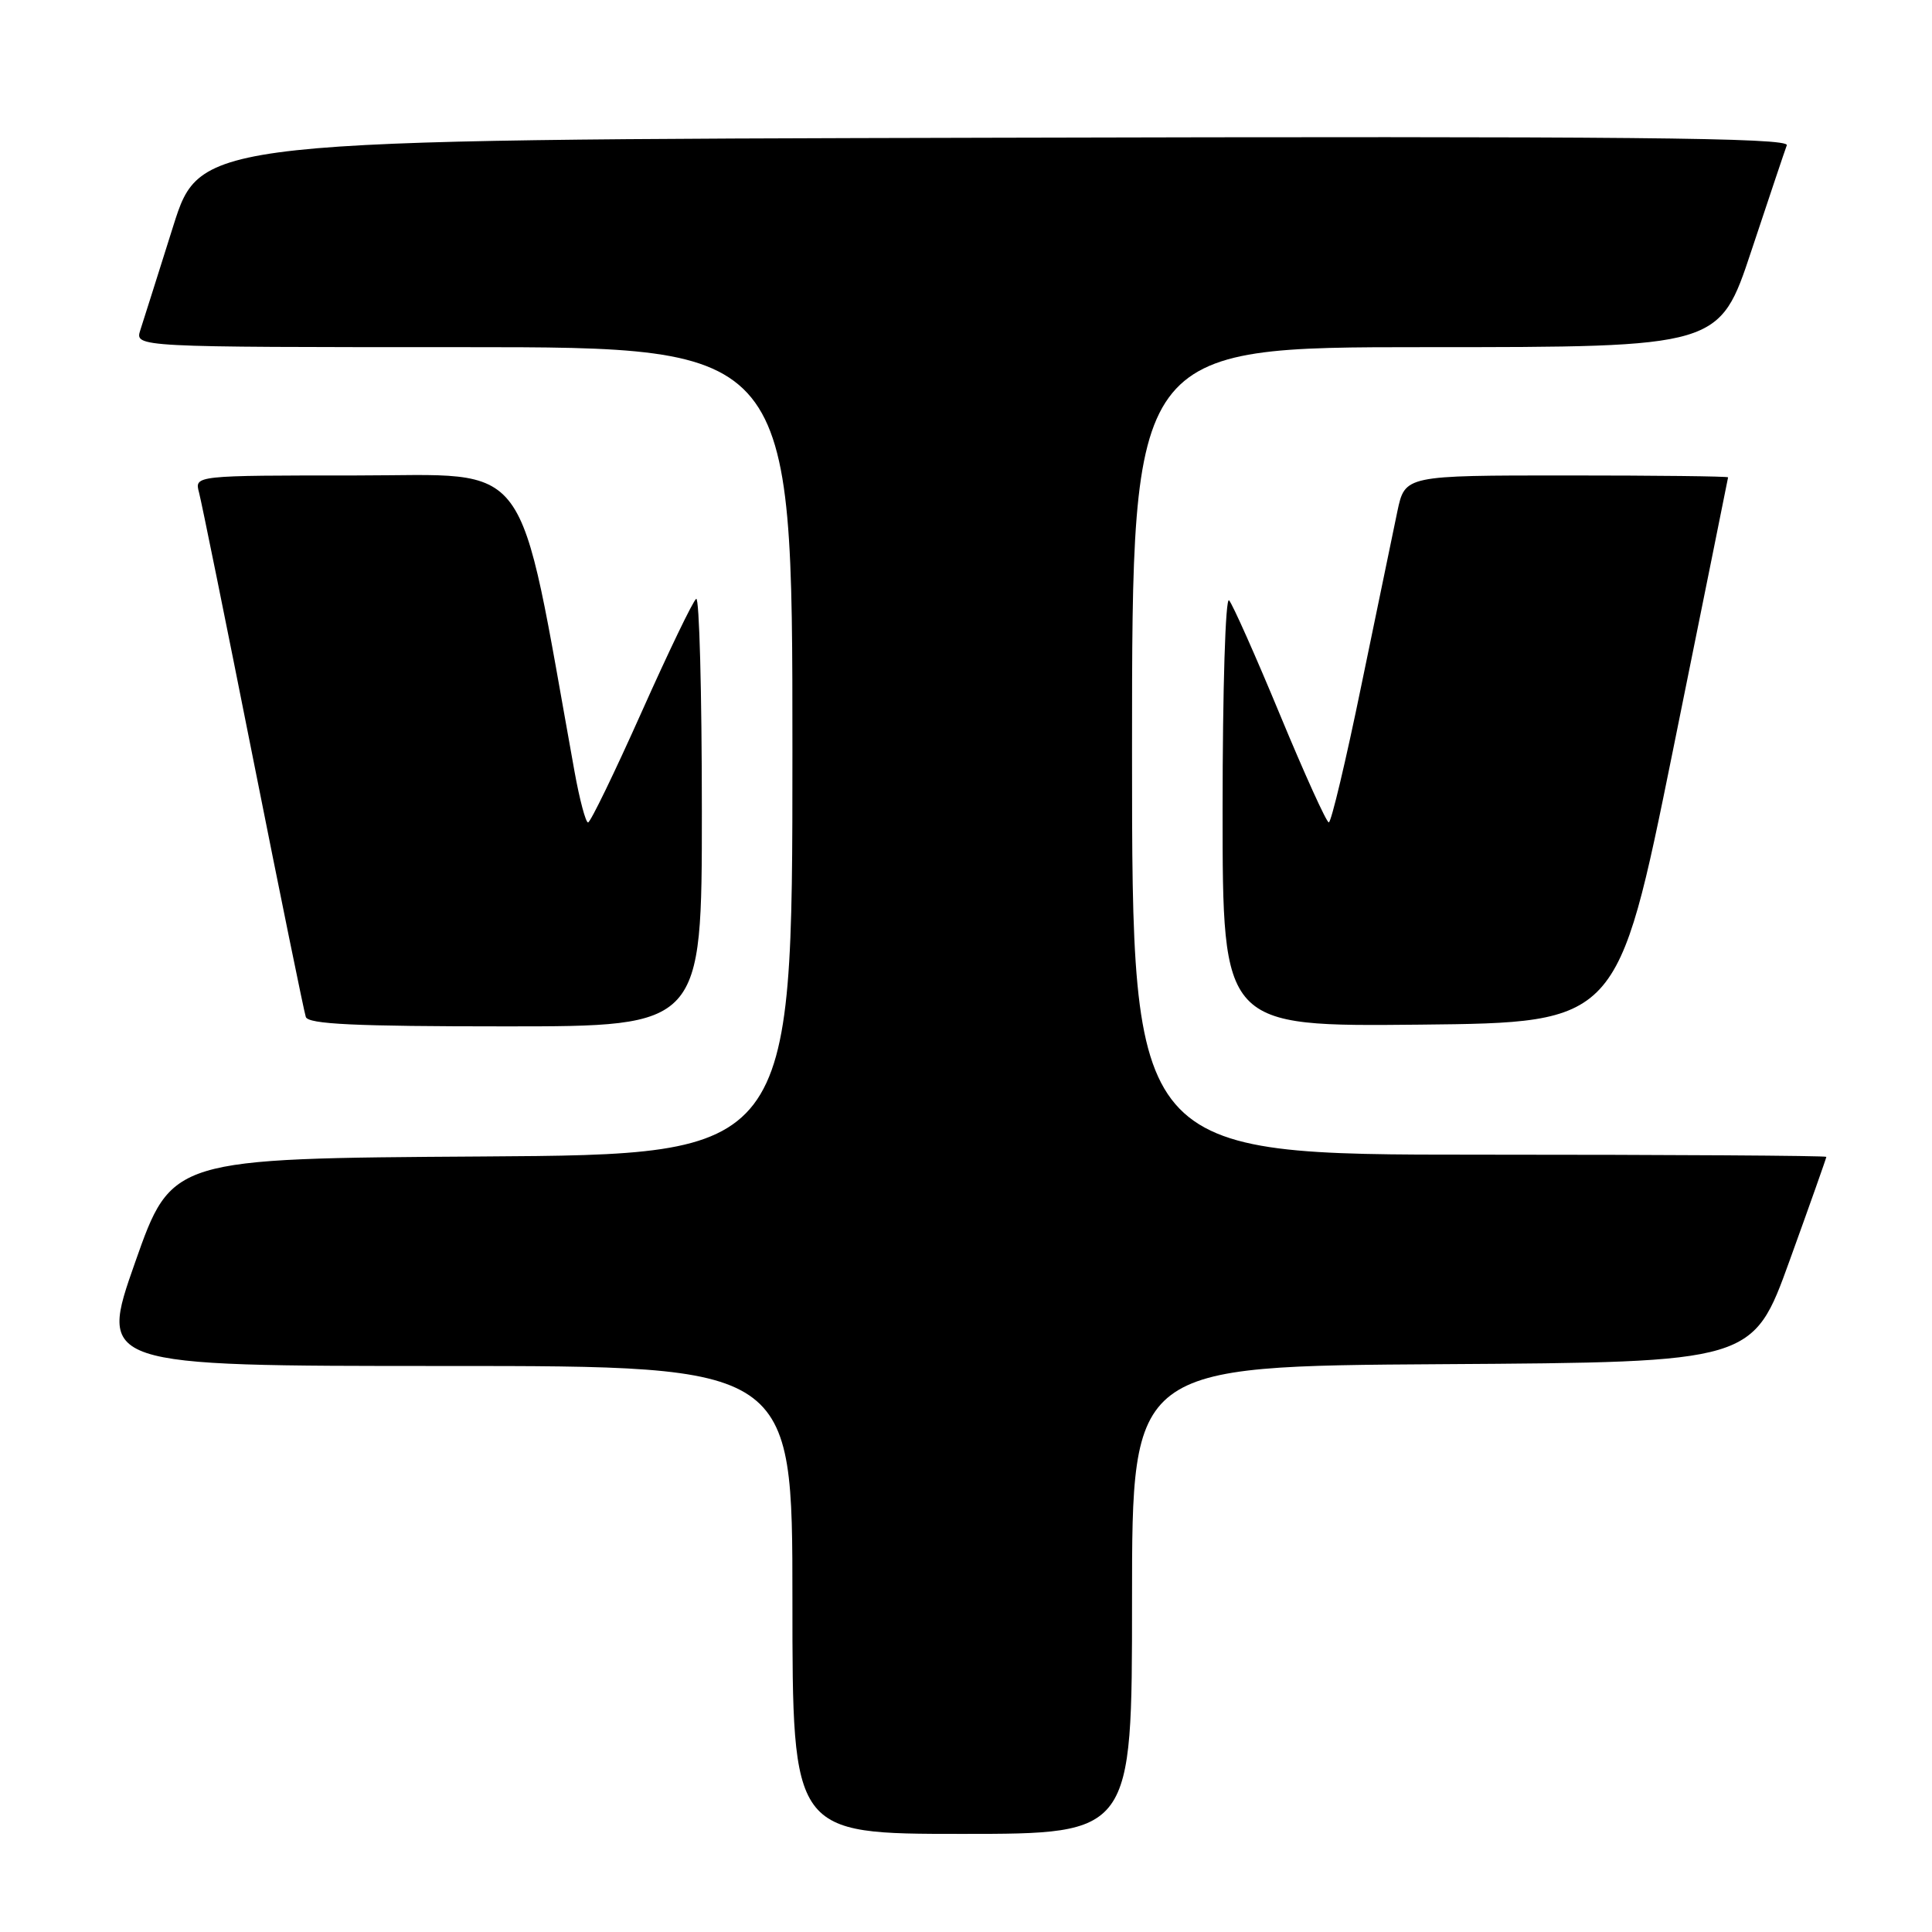 <?xml version="1.0" encoding="UTF-8" standalone="no"?>
<!DOCTYPE svg PUBLIC "-//W3C//DTD SVG 1.1//EN" "http://www.w3.org/Graphics/SVG/1.1/DTD/svg11.dtd" >
<svg xmlns="http://www.w3.org/2000/svg" xmlns:xlink="http://www.w3.org/1999/xlink" version="1.1" viewBox="0 0 256 256">
 <g >
 <path fill="currentColor"
d=" M 150.00 212.01 C 150.00 181.02 150.00 181.02 191.13 180.76 C 232.27 180.50 232.27 180.50 237.13 167.04 C 239.81 159.63 242.00 153.44 242.00 153.29 C 242.00 153.13 221.30 153.00 196.00 153.00 C 150.00 153.00 150.00 153.00 150.00 99.50 C 150.00 46.00 150.00 46.00 188.92 46.00 C 227.83 46.00 227.83 46.00 232.06 33.25 C 234.39 26.24 236.50 19.94 236.76 19.25 C 237.12 18.24 216.02 18.04 131.90 18.25 C 26.57 18.50 26.57 18.50 22.94 30.00 C 20.95 36.33 18.99 42.51 18.59 43.75 C 17.87 46.00 17.87 46.00 61.43 46.00 C 105.00 46.00 105.00 46.00 105.00 99.49 C 105.00 152.98 105.00 152.98 63.88 153.24 C 22.75 153.50 22.75 153.50 17.91 167.25 C 13.07 181.00 13.07 181.00 59.03 181.00 C 105.00 181.00 105.00 181.00 105.00 212.00 C 105.00 243.00 105.00 243.00 127.50 243.00 C 150.00 243.00 150.00 243.00 150.00 212.01 Z  M 93.00 107.44 C 93.00 91.73 92.66 79.09 92.25 79.35 C 91.84 79.60 88.58 86.37 85.00 94.39 C 81.42 102.40 78.24 108.97 77.92 108.98 C 77.61 108.99 76.80 105.96 76.13 102.25 C 68.46 59.73 70.86 63.00 47.27 63.00 C 25.77 63.00 25.77 63.00 26.37 65.25 C 26.70 66.49 29.92 82.35 33.53 100.50 C 37.14 118.65 40.29 134.06 40.52 134.75 C 40.84 135.71 47.03 136.00 66.97 136.00 C 93.00 136.00 93.00 136.00 93.00 107.44 Z  M 221.66 99.50 C 225.67 79.70 228.96 63.39 228.98 63.25 C 228.99 63.11 219.36 63.00 207.58 63.00 C 186.17 63.00 186.17 63.00 185.16 67.75 C 184.61 70.36 182.47 80.71 180.40 90.75 C 178.34 100.79 176.39 108.99 176.07 108.97 C 175.76 108.96 172.85 102.54 169.61 94.72 C 166.37 86.90 163.33 80.07 162.86 79.55 C 162.38 79.02 162.00 91.28 162.00 107.32 C 162.00 136.03 162.00 136.03 188.18 135.77 C 214.36 135.50 214.36 135.50 221.66 99.50 Z "/>
</g>
</svg>